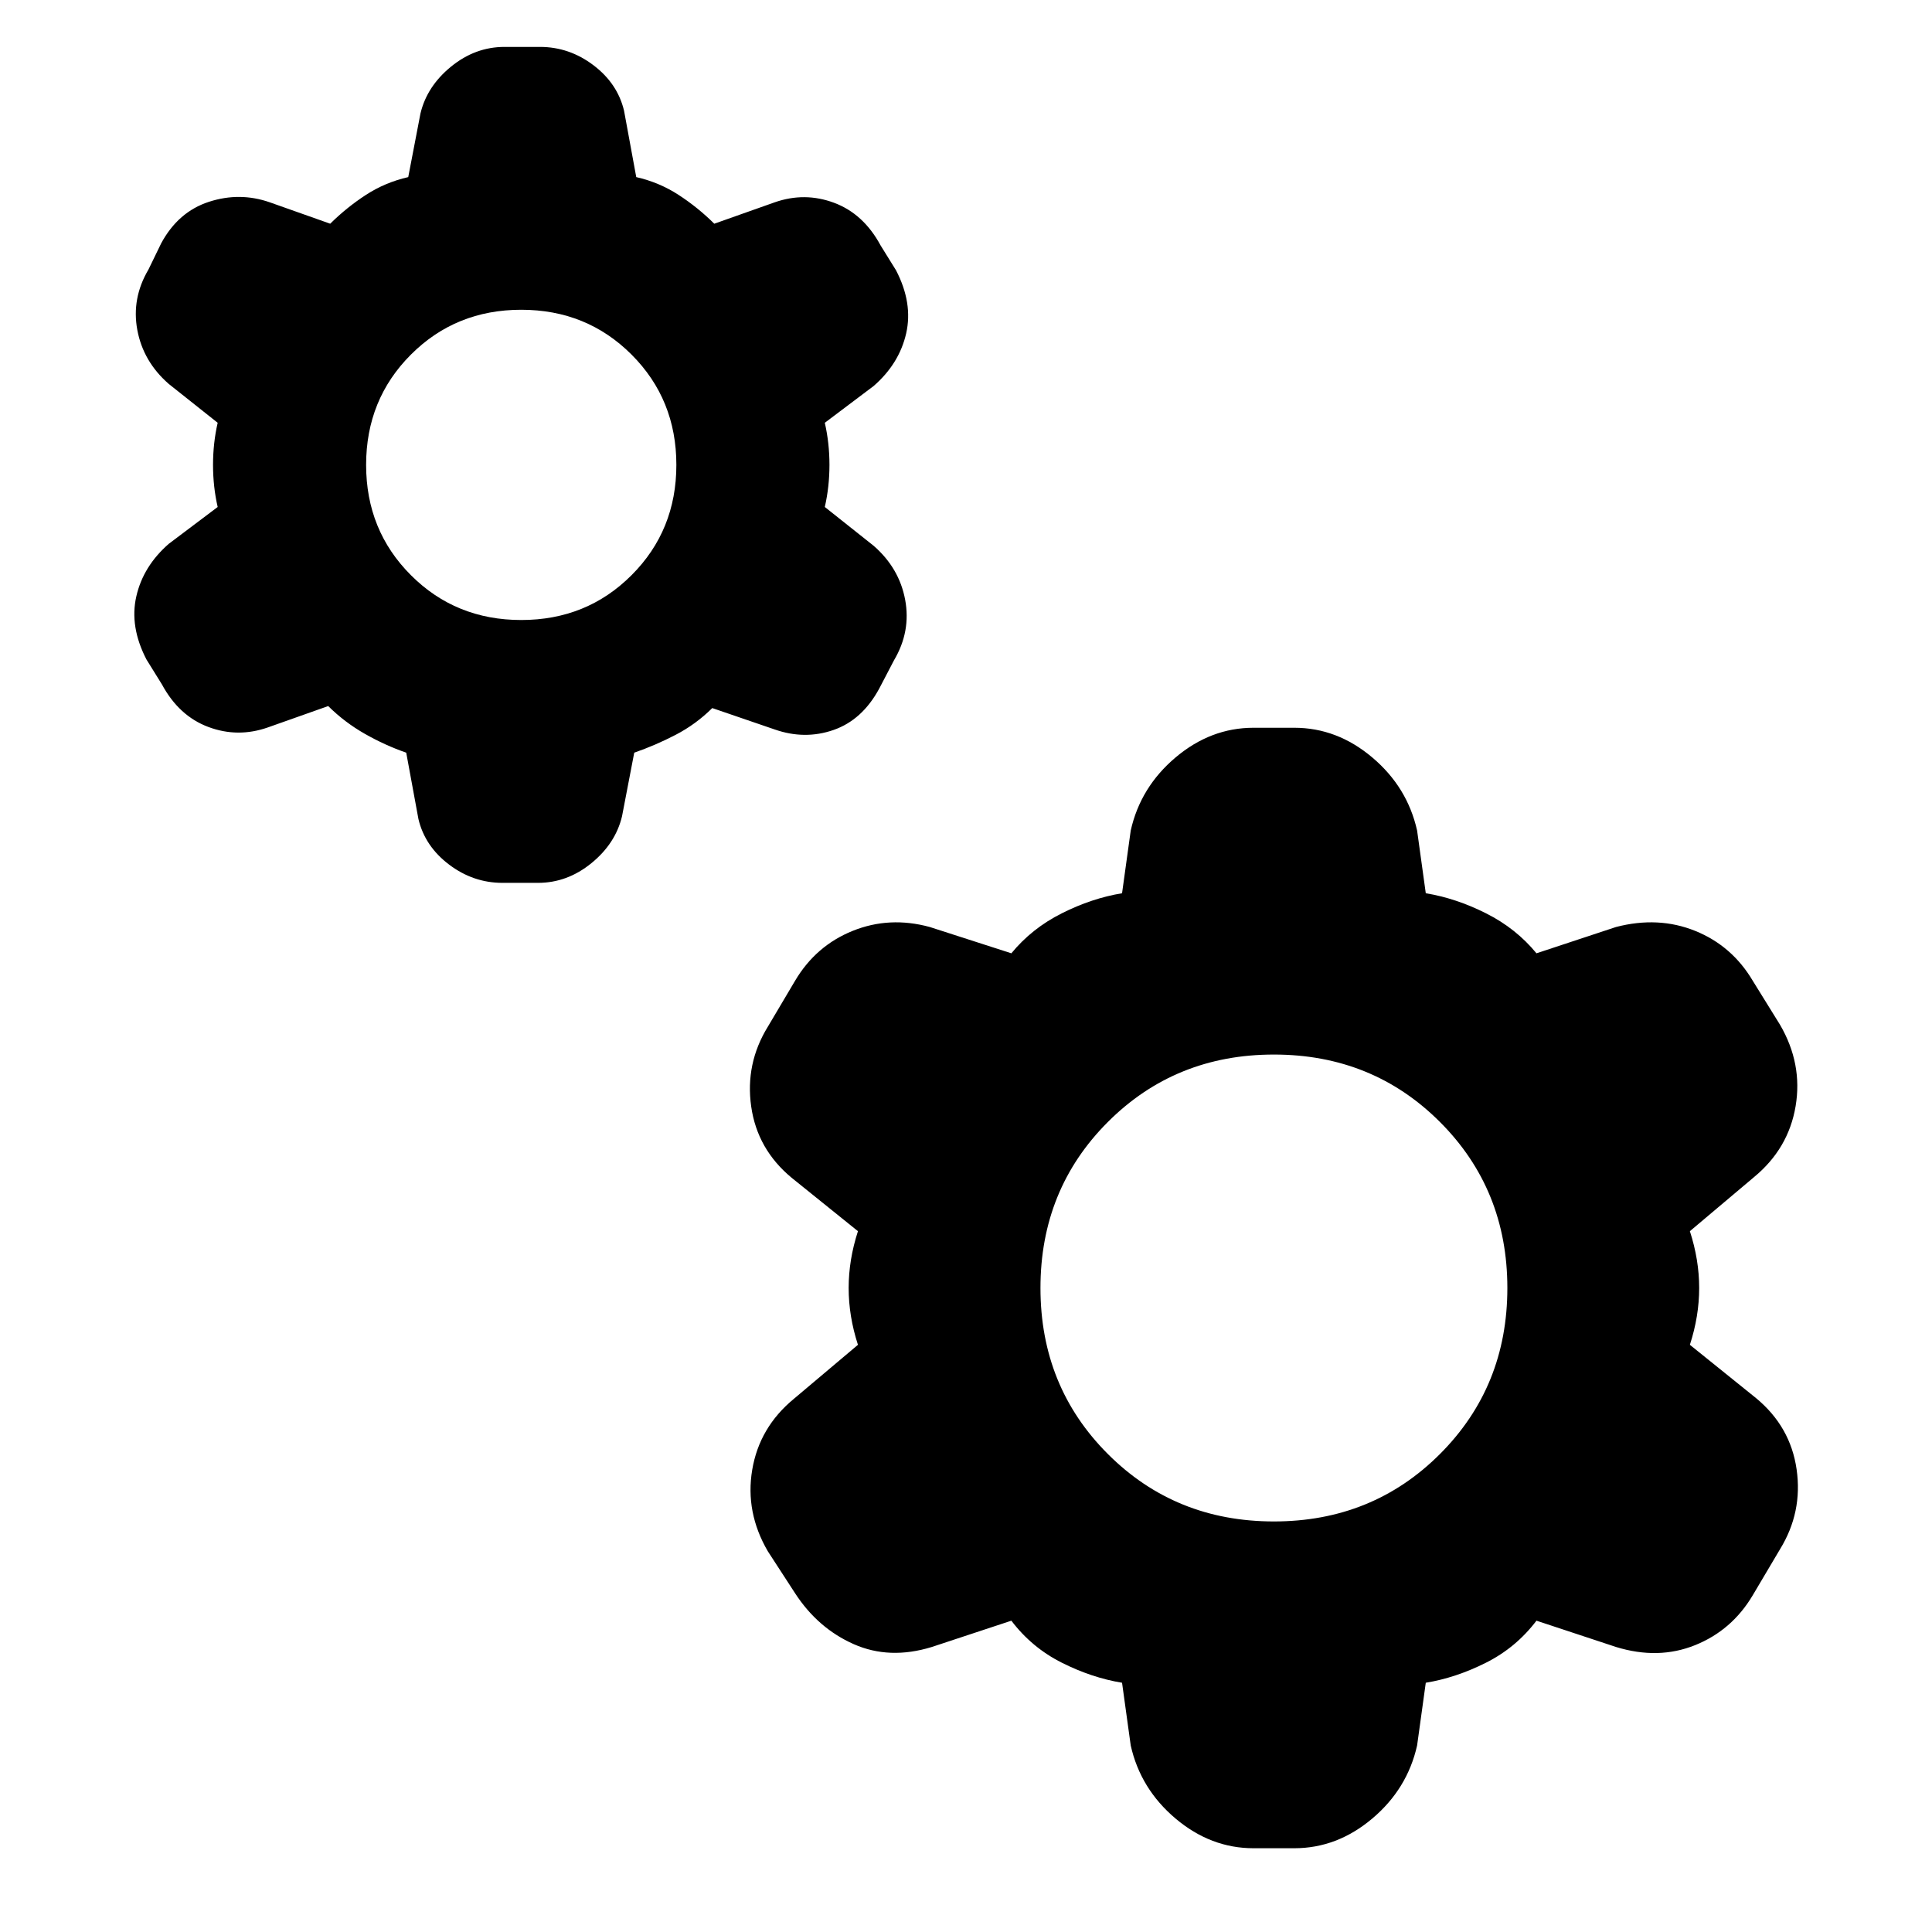 <svg xmlns="http://www.w3.org/2000/svg" height="20" viewBox="0 -960 960 960" width="20"><path d="M201.85-586q-10.46-3.62-20.54-9.35-10.08-5.73-18.23-13.81l-30 10.62q-14.93 5.23-29.54-.23-14.62-5.46-23.08-21.15l-7.69-12.39q-8.46-16.31-5.04-31.34 3.43-15.04 16.12-26.12l24.31-18.31q-2.31-10.07-2.31-20.92 0-10.85 2.31-20.92l-24.31-19.31q-12.69-11.08-15.62-26.81-2.92-15.73 5.54-30.04l6.31-13q8.46-15.69 23.77-20.65 15.3-4.96 30.23.27l30 10.62q8.15-8.08 17.73-14.31t21.04-8.85l6.07-31.61q3.23-13.54 15.23-23.31t26.54-9.77h17.62q14.54 0 26.54 9.08 12 9.07 15.23 22.61l6.07 33q11.46 2.62 21.04 8.85 9.58 6.23 17.73 14.31l30-10.62q14.93-5.23 29.54.23 14.62 5.46 23.08 21.15l7.69 12.39q8.46 16.31 5.04 31.34-3.43 15.04-16.12 26.12l-24.31 18.31q2.31 10.07 2.31 20.92 0 10.85-2.31 20.92l24.31 19.31q12.69 11.08 15.62 26.81 2.92 15.73-5.54 30.04l-7.31 14q-8.46 15.69-22.77 20.65-14.3 4.96-29.23-.27l-31-10.62q-8.15 8.08-18.23 13.31T315.15-586l-6.07 31.61q-3.23 13.54-15.23 23.31t-26.54 9.77h-17.62q-14.54 0-26.54-9.08-12-9.07-15.23-22.61l-6.07-33ZM259-651.92q32.54 0 54.81-22.27 22.27-22.27 22.27-54.81 0-32.54-22.27-54.81-22.27-22.27-54.81-22.27-32.54 0-54.81 22.27-22.27 22.27-22.27 54.81 0 32.54 22.27 54.81 22.27 22.27 54.81 22.27Zm298.54 528.07q-15-2.46-29.92-9.96-14.93-7.5-25.08-20.88L463-141.62q-21 6.46-38.81-1.42-17.8-7.89-29.11-25.27l-13.54-20.85q-11.31-19.38-7.77-40.49 3.54-21.12 20.69-35.27l31.85-26.85Q421.69-306 421.69-320t4.62-28.23l-32.85-26.46q-17.15-14.16-20.19-35.46-3.04-21.31 8.27-39.69l13.54-22.85q10.31-17.38 28.61-24.77 18.31-7.38 38.31-1.92l40.54 13.07q10.15-12.38 25.08-19.88 14.92-7.5 29.92-9.96l4.31-31.16q4.84-21.61 22.3-36.34 17.47-14.73 38.7-14.73h20.3q21.23 0 38.7 14.73 17.46 14.73 22.3 36.34l4.31 31.16q15 2.46 29.92 9.96 14.93 7.5 25.08 19.88L803-499.38q21-5.46 39.31 1.92 18.3 7.39 28.61 24.77l13.54 21.85q11.31 19.38 7.77 40.49-3.54 21.12-20.69 35.27l-31.85 26.85q4.62 14.23 4.62 28.23t-4.62 28.23l32.85 26.46q17.15 14.16 20.19 35.46 3.04 21.31-8.27 39.69l-13.54 22.85q-10.31 17.38-28.61 24.77-18.31 7.38-39.31.92l-39.54-13.07q-10.15 13.38-25.08 20.88-14.92 7.5-29.92 9.96l-4.31 31.16q-4.84 21.61-22.3 36.34-17.47 14.73-38.7 14.73h-20.3q-21.23 0-38.7-14.73-17.46-14.73-22.3-36.34l-4.31-31.16ZM633-204q49 0 82.5-33.5T749-320q0-49-33.5-82.5T633-436q-49 0-82.5 33.5T517-320q0 49 33.5 82.5T633-204Z"/></svg>